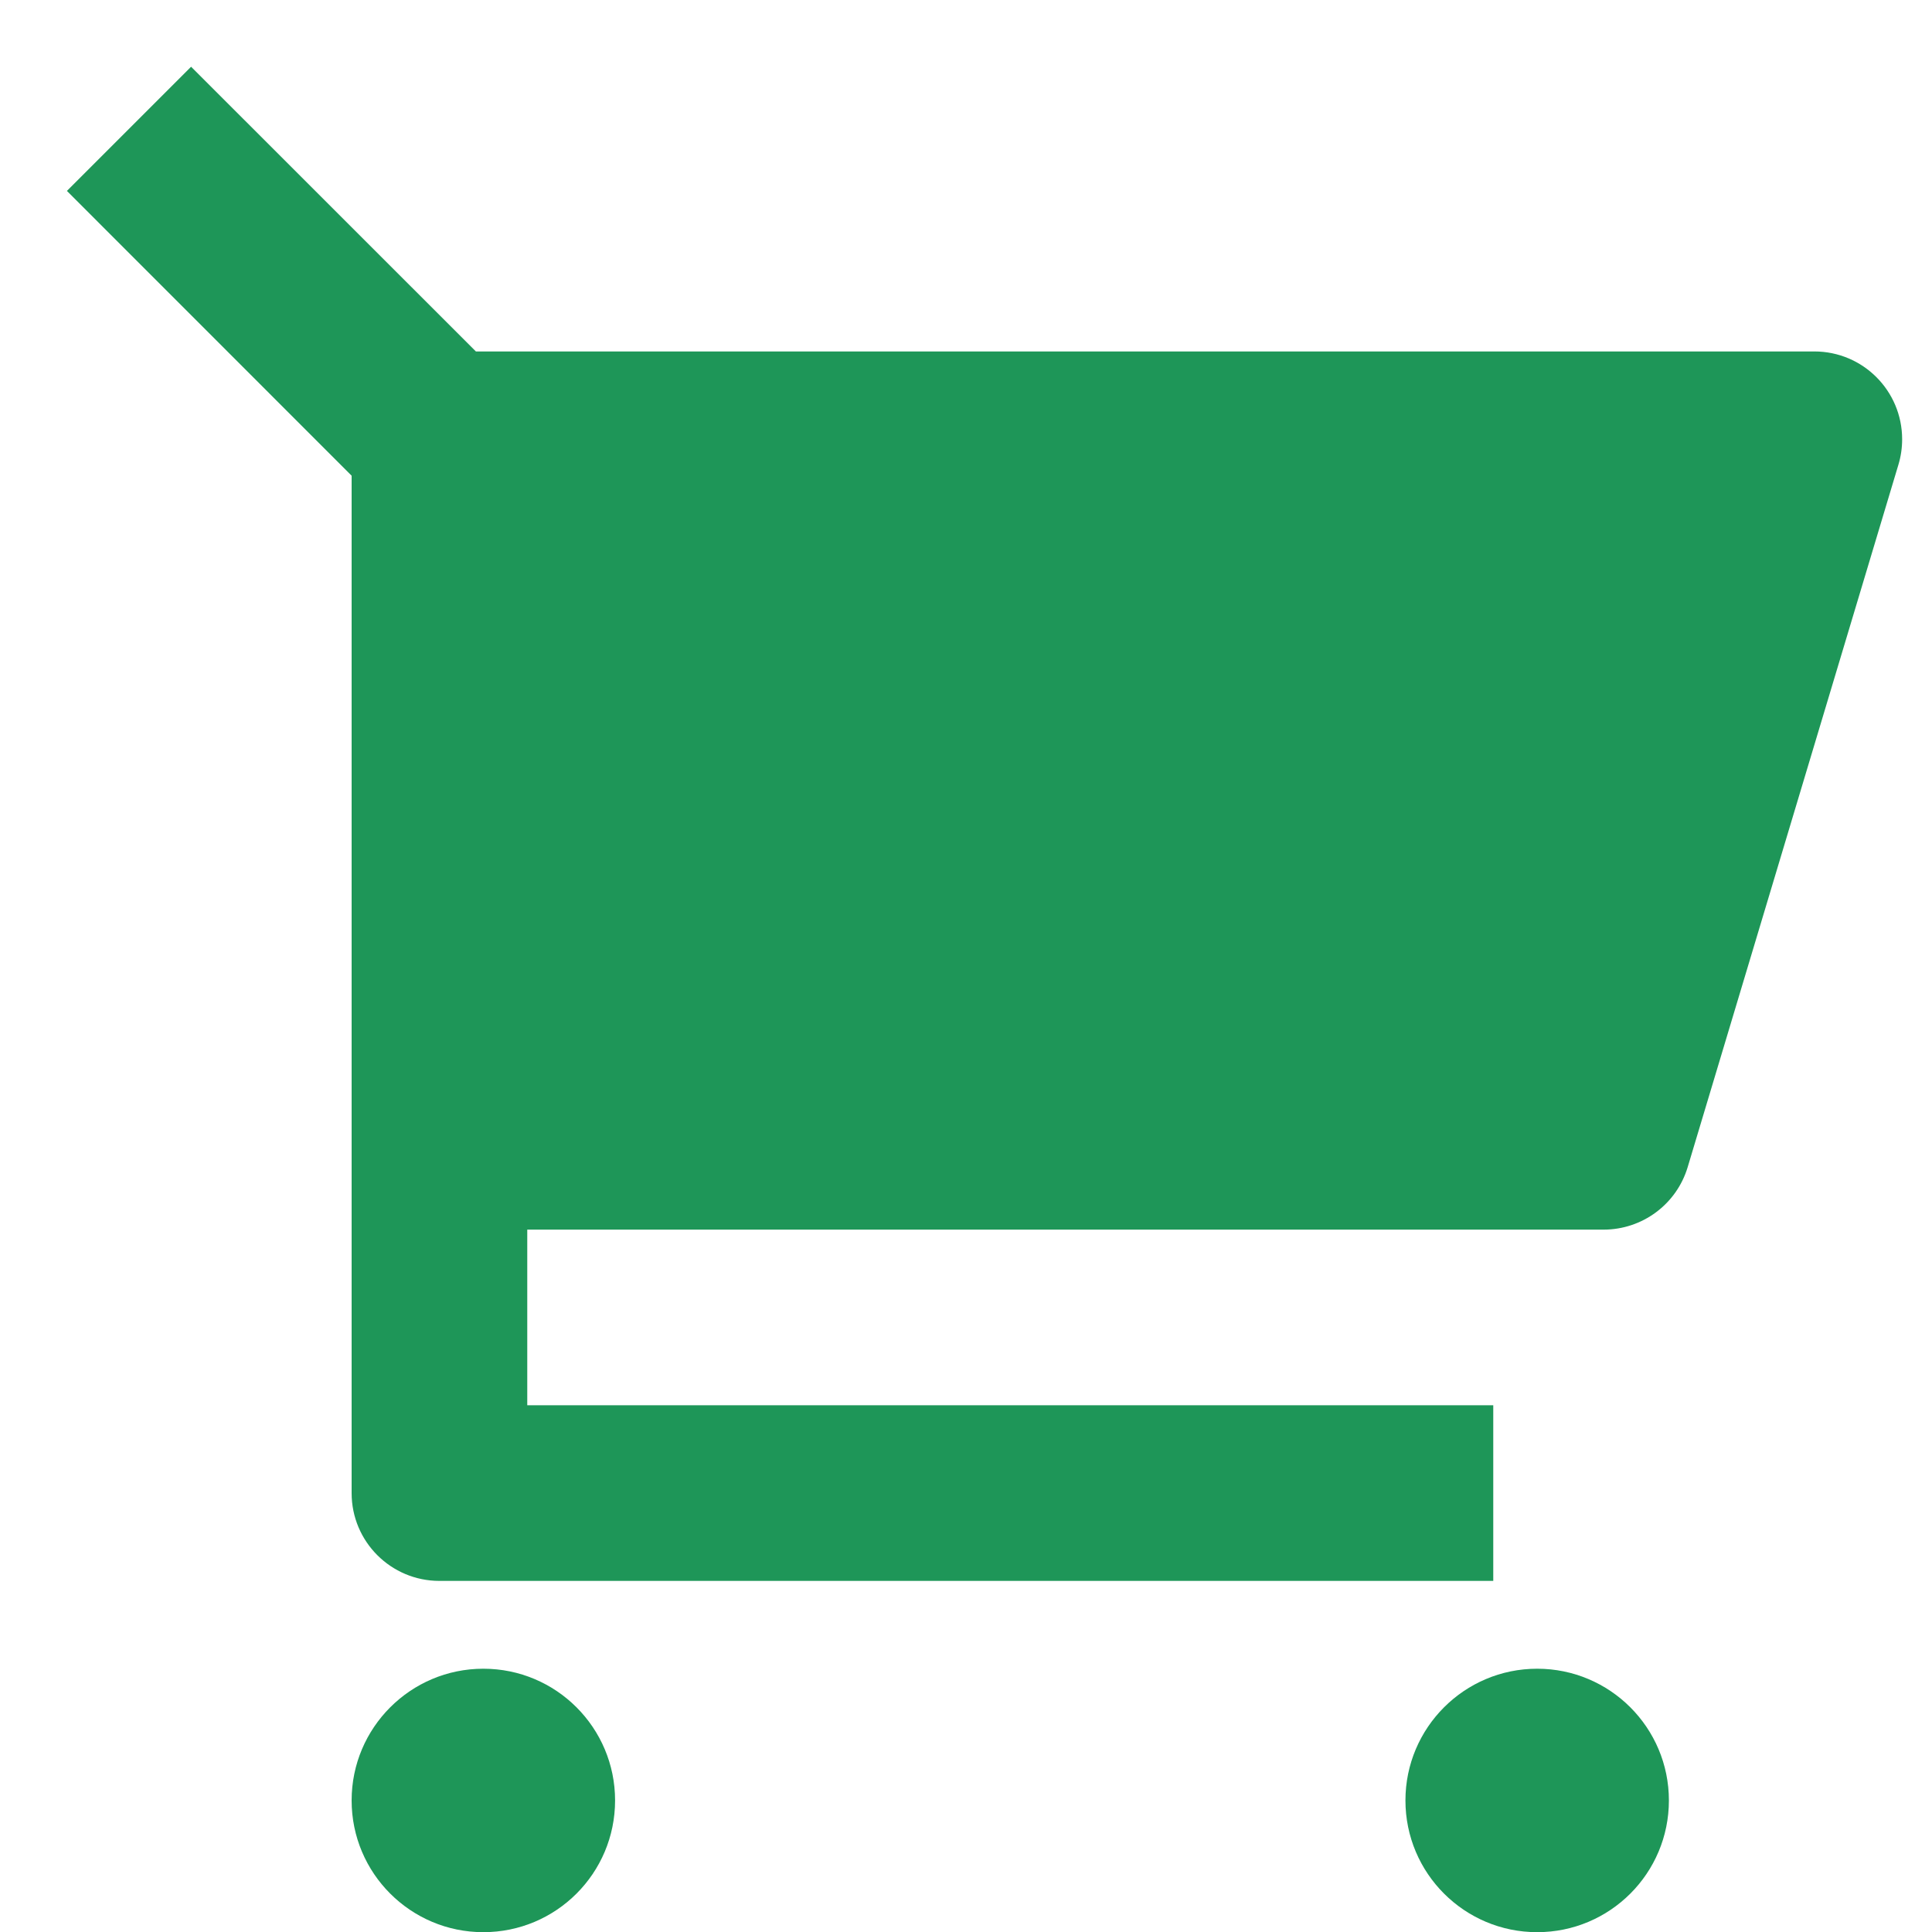 <svg width="22" height="22" viewBox="0 0 22 22" fill="none" xmlns="http://www.w3.org/2000/svg">
<path d="M4.004 5.417L0.762 2.174L2.176 0.76L5.419 4.002H20.66C21.213 4.002 21.66 4.45 21.66 5.002C21.66 5.1 21.646 5.197 21.618 5.29L19.218 13.29C19.091 13.713 18.702 14.002 18.26 14.002H6.004V16.002H17.004V18.002H5.004C4.452 18.002 4.004 17.555 4.004 17.002V5.417ZM5.504 22.002C4.676 22.002 4.004 21.331 4.004 20.502C4.004 19.674 4.676 19.002 5.504 19.002C6.333 19.002 7.004 19.674 7.004 20.502C7.004 21.331 6.333 22.002 5.504 22.002ZM17.504 22.002C16.676 22.002 16.004 21.331 16.004 20.502C16.004 19.674 16.676 19.002 17.504 19.002C18.333 19.002 19.004 19.674 19.004 20.502C19.004 21.331 18.333 22.002 17.504 22.002Z" fill="#1E9658"/>
</svg>
